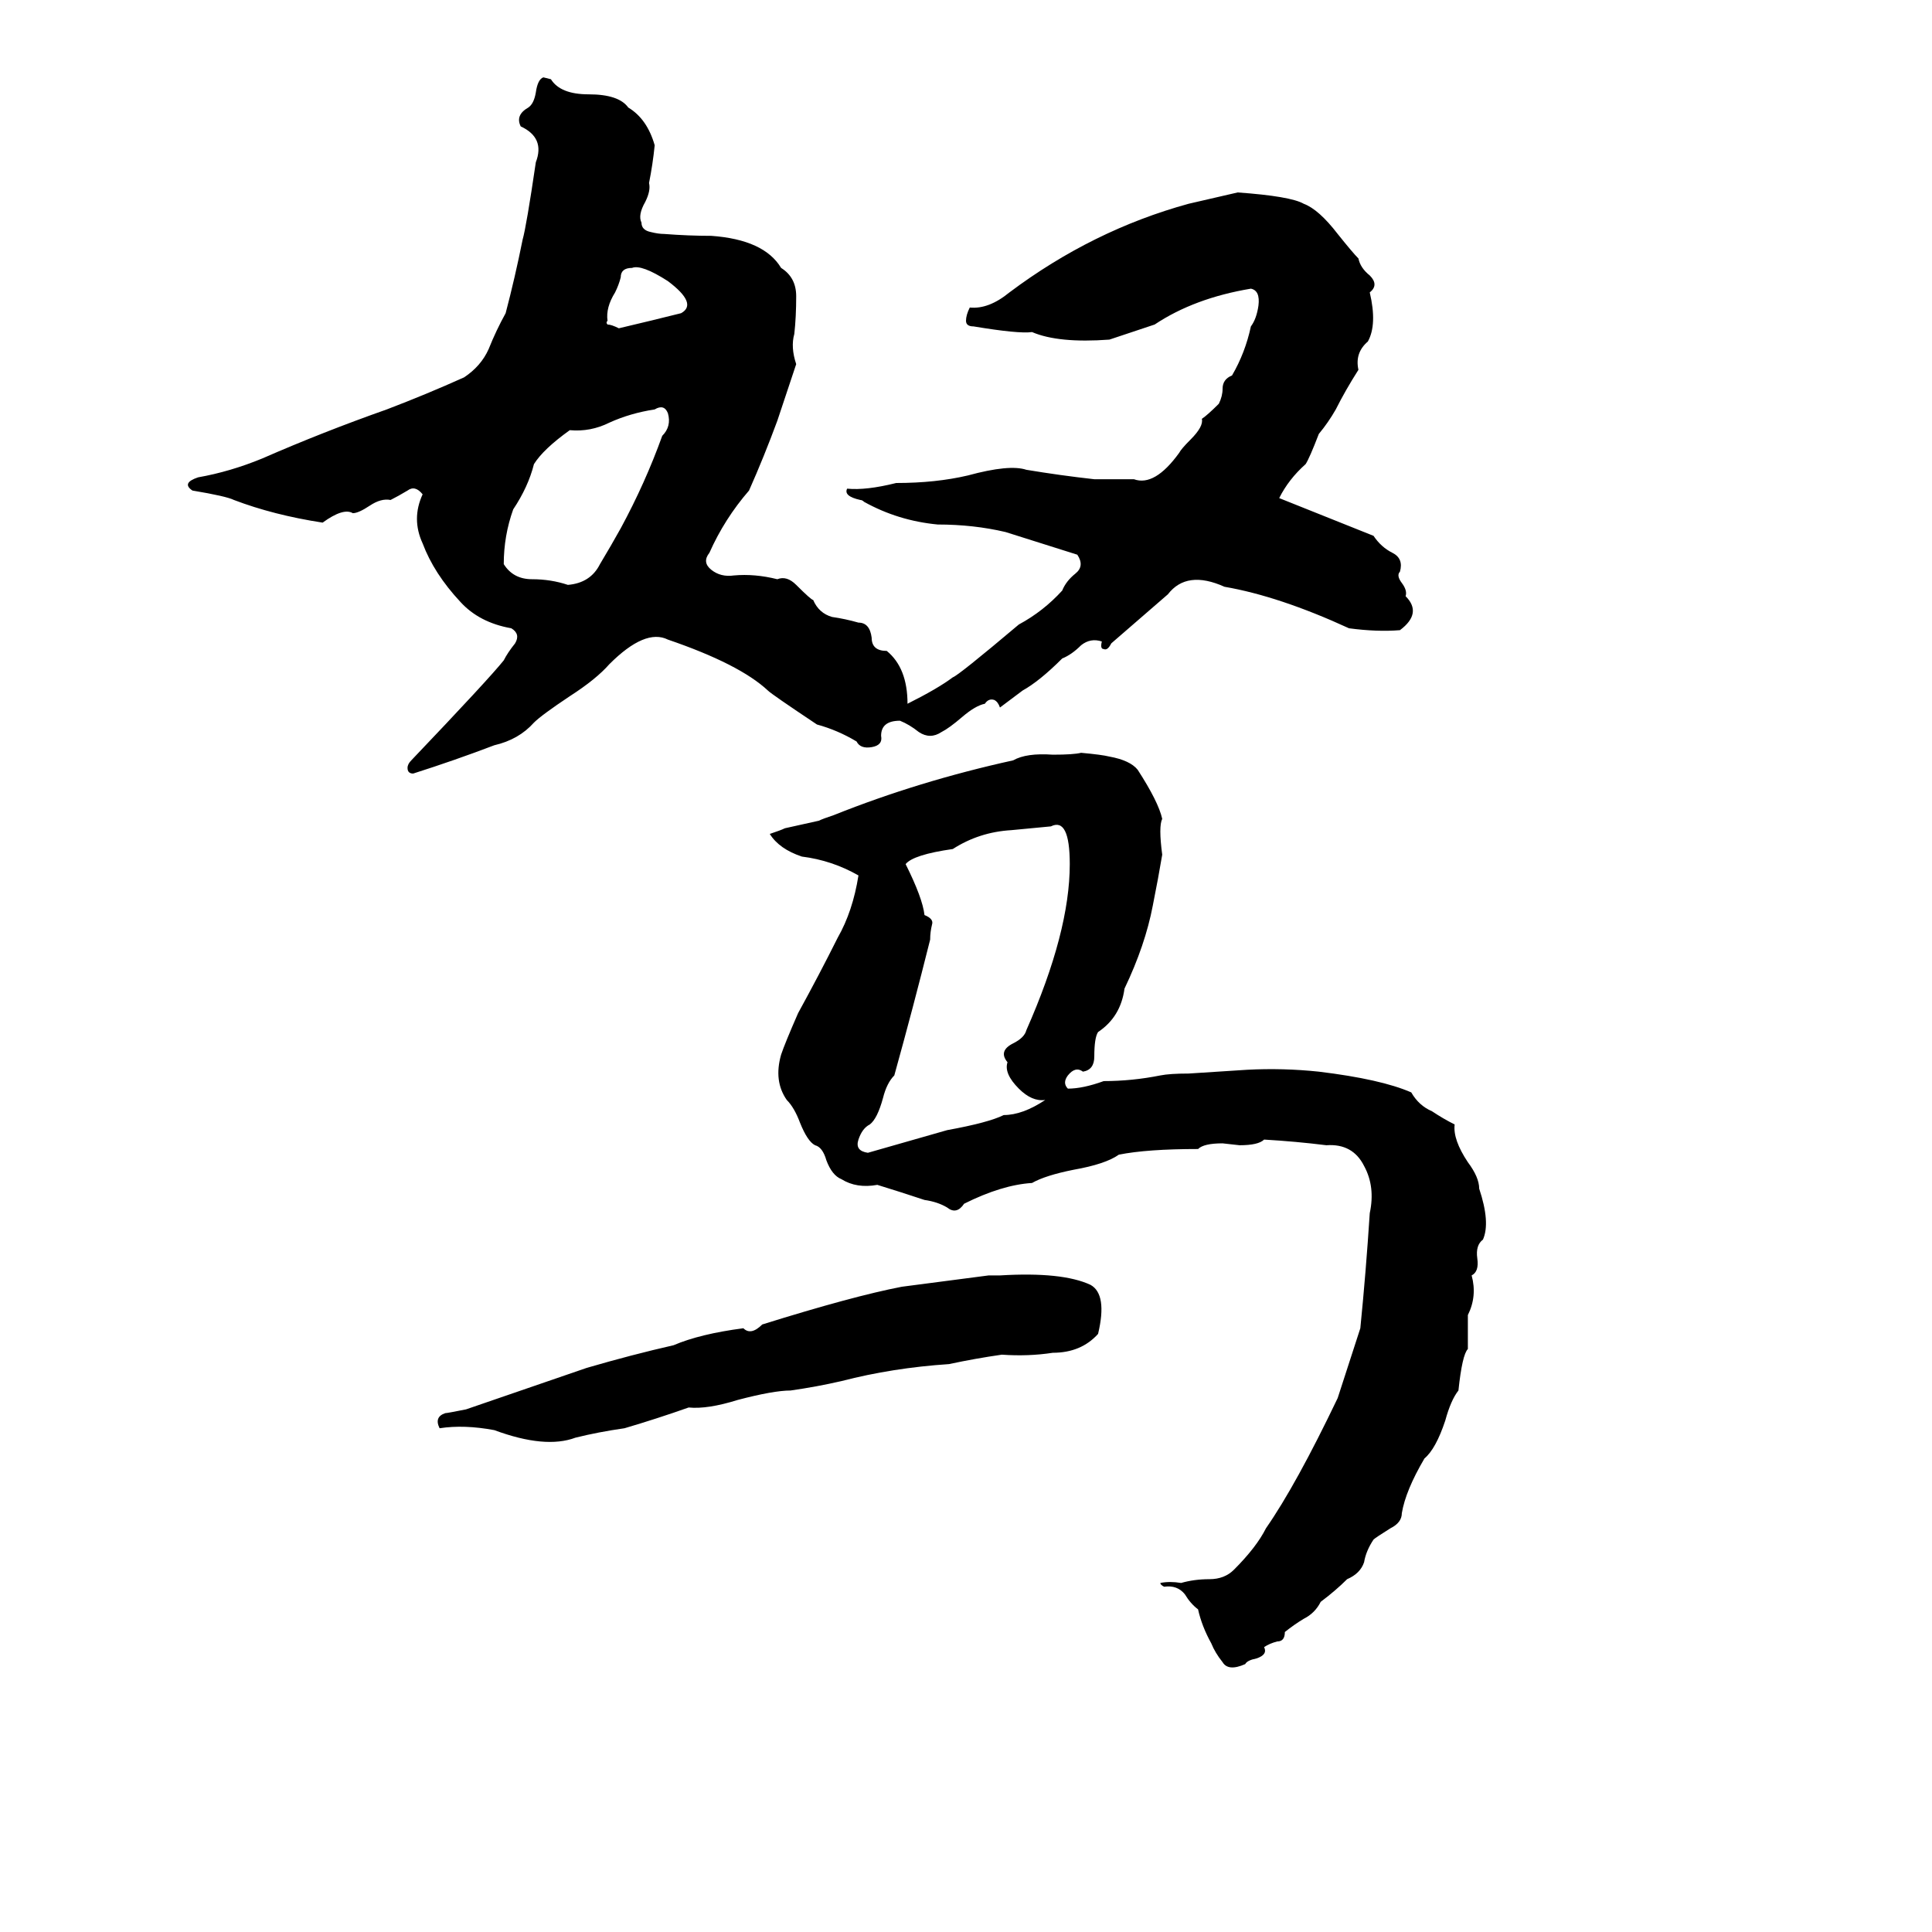 <svg xmlns="http://www.w3.org/2000/svg" viewBox="0 -800 1024 1024">
	<path fill="#000000" d="M530 -425Q529 -428 527 -429Q524 -430 522 -427Q517 -426 510 -420Q503 -414 499 -412Q493 -408 487 -412Q482 -416 477 -418Q467 -418 467 -410Q468 -405 462 -404Q456 -403 454 -407Q444 -413 433 -416Q409 -432 407 -434Q392 -448 354 -461Q342 -467 323 -448Q316 -440 302 -431Q287 -421 283 -417Q275 -408 262 -405Q241 -397 219 -390Q216 -390 216 -393Q216 -395 218 -397Q259 -440 267 -450Q269 -454 273 -459Q276 -464 271 -467Q254 -470 244 -481Q230 -496 224 -512Q218 -525 224 -538Q220 -543 216 -540Q211 -537 207 -535Q202 -536 196 -532Q190 -528 187 -528Q182 -531 171 -523Q145 -527 124 -535Q120 -537 102 -540Q96 -544 105 -547Q122 -550 139 -557Q171 -571 205 -583Q226 -591 246 -600Q255 -606 259 -615Q263 -625 268 -634Q273 -653 277 -673Q279 -680 284 -714Q289 -727 276 -733Q273 -739 280 -743Q283 -745 284 -751Q285 -758 288 -759L292 -758Q297 -750 312 -750Q328 -750 333 -743Q343 -737 347 -723Q346 -713 344 -703Q345 -699 342 -693Q338 -686 340 -682Q340 -678 345 -677Q349 -676 352 -676Q365 -675 377 -675Q405 -673 414 -658Q422 -653 422 -643Q422 -632 421 -623Q419 -616 422 -607Q417 -592 412 -577Q405 -558 397 -540Q384 -525 376 -507Q372 -502 377 -498Q382 -494 389 -495Q400 -496 412 -493Q417 -495 422 -490Q430 -482 431 -482Q434 -475 441 -473Q448 -472 455 -470Q461 -470 462 -462Q462 -455 470 -455Q481 -446 481 -427Q497 -435 505 -441Q508 -442 540 -469Q553 -476 563 -487Q565 -492 570 -496Q575 -500 571 -506Q552 -512 533 -518Q516 -522 497 -522Q476 -524 458 -534Q457 -535 456 -535Q447 -537 449 -541Q459 -540 475 -544Q496 -544 513 -548Q535 -554 544 -551Q562 -548 580 -546Q591 -546 601 -546Q612 -542 625 -560Q626 -562 631 -567Q638 -574 637 -578Q640 -580 646 -586Q648 -590 648 -594Q648 -599 653 -601Q660 -613 663 -627Q666 -631 667 -638Q668 -646 663 -647Q633 -642 612 -628Q600 -624 588 -620Q561 -618 547 -624Q540 -623 516 -627Q512 -627 512 -630Q512 -633 514 -637Q524 -636 535 -645Q579 -678 630 -692Q643 -695 656 -698Q684 -696 691 -692Q699 -689 709 -676Q717 -666 720 -663Q721 -658 726 -654Q731 -649 726 -645Q730 -628 725 -619Q718 -613 720 -604Q713 -593 708 -583Q704 -576 699 -570Q694 -557 692 -554Q683 -546 678 -536Q703 -526 728 -516Q732 -510 738 -507Q744 -504 742 -497Q740 -495 743 -491Q746 -487 745 -484Q754 -475 742 -466Q730 -465 715 -467Q678 -484 649 -489Q629 -498 619 -485Q604 -472 589 -459Q587 -455 585 -456Q583 -456 584 -460Q578 -462 573 -458Q568 -453 563 -451Q551 -439 542 -434ZM335 -658Q329 -658 329 -653Q328 -649 326 -645Q321 -637 322 -630Q321 -629 322 -628Q324 -628 328 -626Q345 -630 361 -634Q370 -639 354 -651Q340 -660 335 -658ZM347 -583Q334 -581 323 -576Q313 -571 302 -572Q288 -562 283 -554Q280 -542 272 -530Q267 -516 267 -501Q272 -493 282 -493Q292 -493 301 -490Q313 -491 318 -501Q324 -511 329 -520Q342 -544 351 -569Q356 -574 354 -581Q352 -586 347 -583ZM573 -401Q584 -400 588 -399Q599 -397 603 -392Q614 -375 616 -366Q614 -362 616 -347Q614 -335 611 -320Q607 -299 596 -276Q594 -261 582 -253Q580 -250 580 -240Q580 -233 574 -232Q570 -235 566 -230Q563 -226 566 -223Q574 -223 585 -227Q600 -227 615 -230Q620 -231 630 -231Q646 -232 661 -233Q680 -234 699 -232Q732 -228 748 -221Q752 -214 759 -211Q765 -207 771 -204Q770 -196 778 -184Q784 -176 784 -170Q790 -152 786 -143Q782 -140 783 -133Q784 -126 780 -124Q783 -113 778 -103Q778 -94 778 -85Q775 -82 773 -63Q769 -58 766 -47Q761 -32 755 -27Q745 -10 743 2Q743 7 737 10Q729 15 728 16Q724 22 723 28Q721 34 714 37Q708 43 700 49Q697 55 691 58Q686 61 681 65Q681 70 677 70Q673 71 670 73Q672 77 666 79Q661 80 660 82Q651 86 648 81Q644 76 642 71Q637 62 635 53Q631 50 628 45Q624 40 617 41Q615 40 615 39Q620 38 626 39Q633 37 641 37Q649 37 654 32Q666 20 671 10Q687 -13 709 -59L721 -96Q724 -126 726 -157Q729 -171 723 -182Q717 -194 703 -193Q687 -195 670 -196Q667 -193 657 -193L648 -194Q638 -194 635 -191Q608 -191 593 -188Q586 -183 569 -180Q554 -177 547 -173Q531 -172 511 -162Q507 -156 502 -160Q497 -163 490 -164Q478 -168 465 -172Q454 -170 446 -175Q441 -177 438 -185Q436 -192 432 -193Q428 -195 424 -205Q421 -213 417 -217Q410 -227 414 -241Q416 -247 423 -263Q434 -283 444 -303Q452 -317 455 -336Q441 -344 425 -346Q413 -350 408 -358Q414 -360 416 -361L434 -365Q436 -366 442 -368Q487 -386 537 -397Q544 -401 558 -400Q569 -400 573 -401ZM557 -362Q547 -361 536 -360Q519 -359 505 -350Q484 -347 480 -342Q489 -324 490 -315Q495 -313 494 -310Q493 -306 493 -302Q484 -266 474 -230Q470 -226 468 -218Q465 -207 461 -204Q457 -202 455 -196Q453 -190 460 -189Q481 -195 502 -201Q524 -205 532 -209Q542 -209 554 -217Q547 -216 540 -223Q532 -231 534 -237Q529 -243 537 -247Q543 -250 544 -254Q567 -306 567 -342Q567 -367 557 -362ZM524 -124Q527 -124 530 -124Q563 -126 578 -119Q587 -114 582 -93Q573 -83 558 -83Q545 -81 531 -82Q517 -80 503 -77Q473 -75 446 -68Q433 -65 419 -63Q410 -63 391 -58Q375 -53 365 -54Q348 -48 331 -43Q317 -41 305 -38Q289 -32 262 -42Q246 -45 233 -43Q230 -49 236 -51Q237 -51 247 -53Q279 -64 311 -75Q335 -82 357 -87Q371 -93 394 -96Q398 -92 404 -98Q452 -113 478 -118Q501 -121 524 -124Z"/>
</svg>
